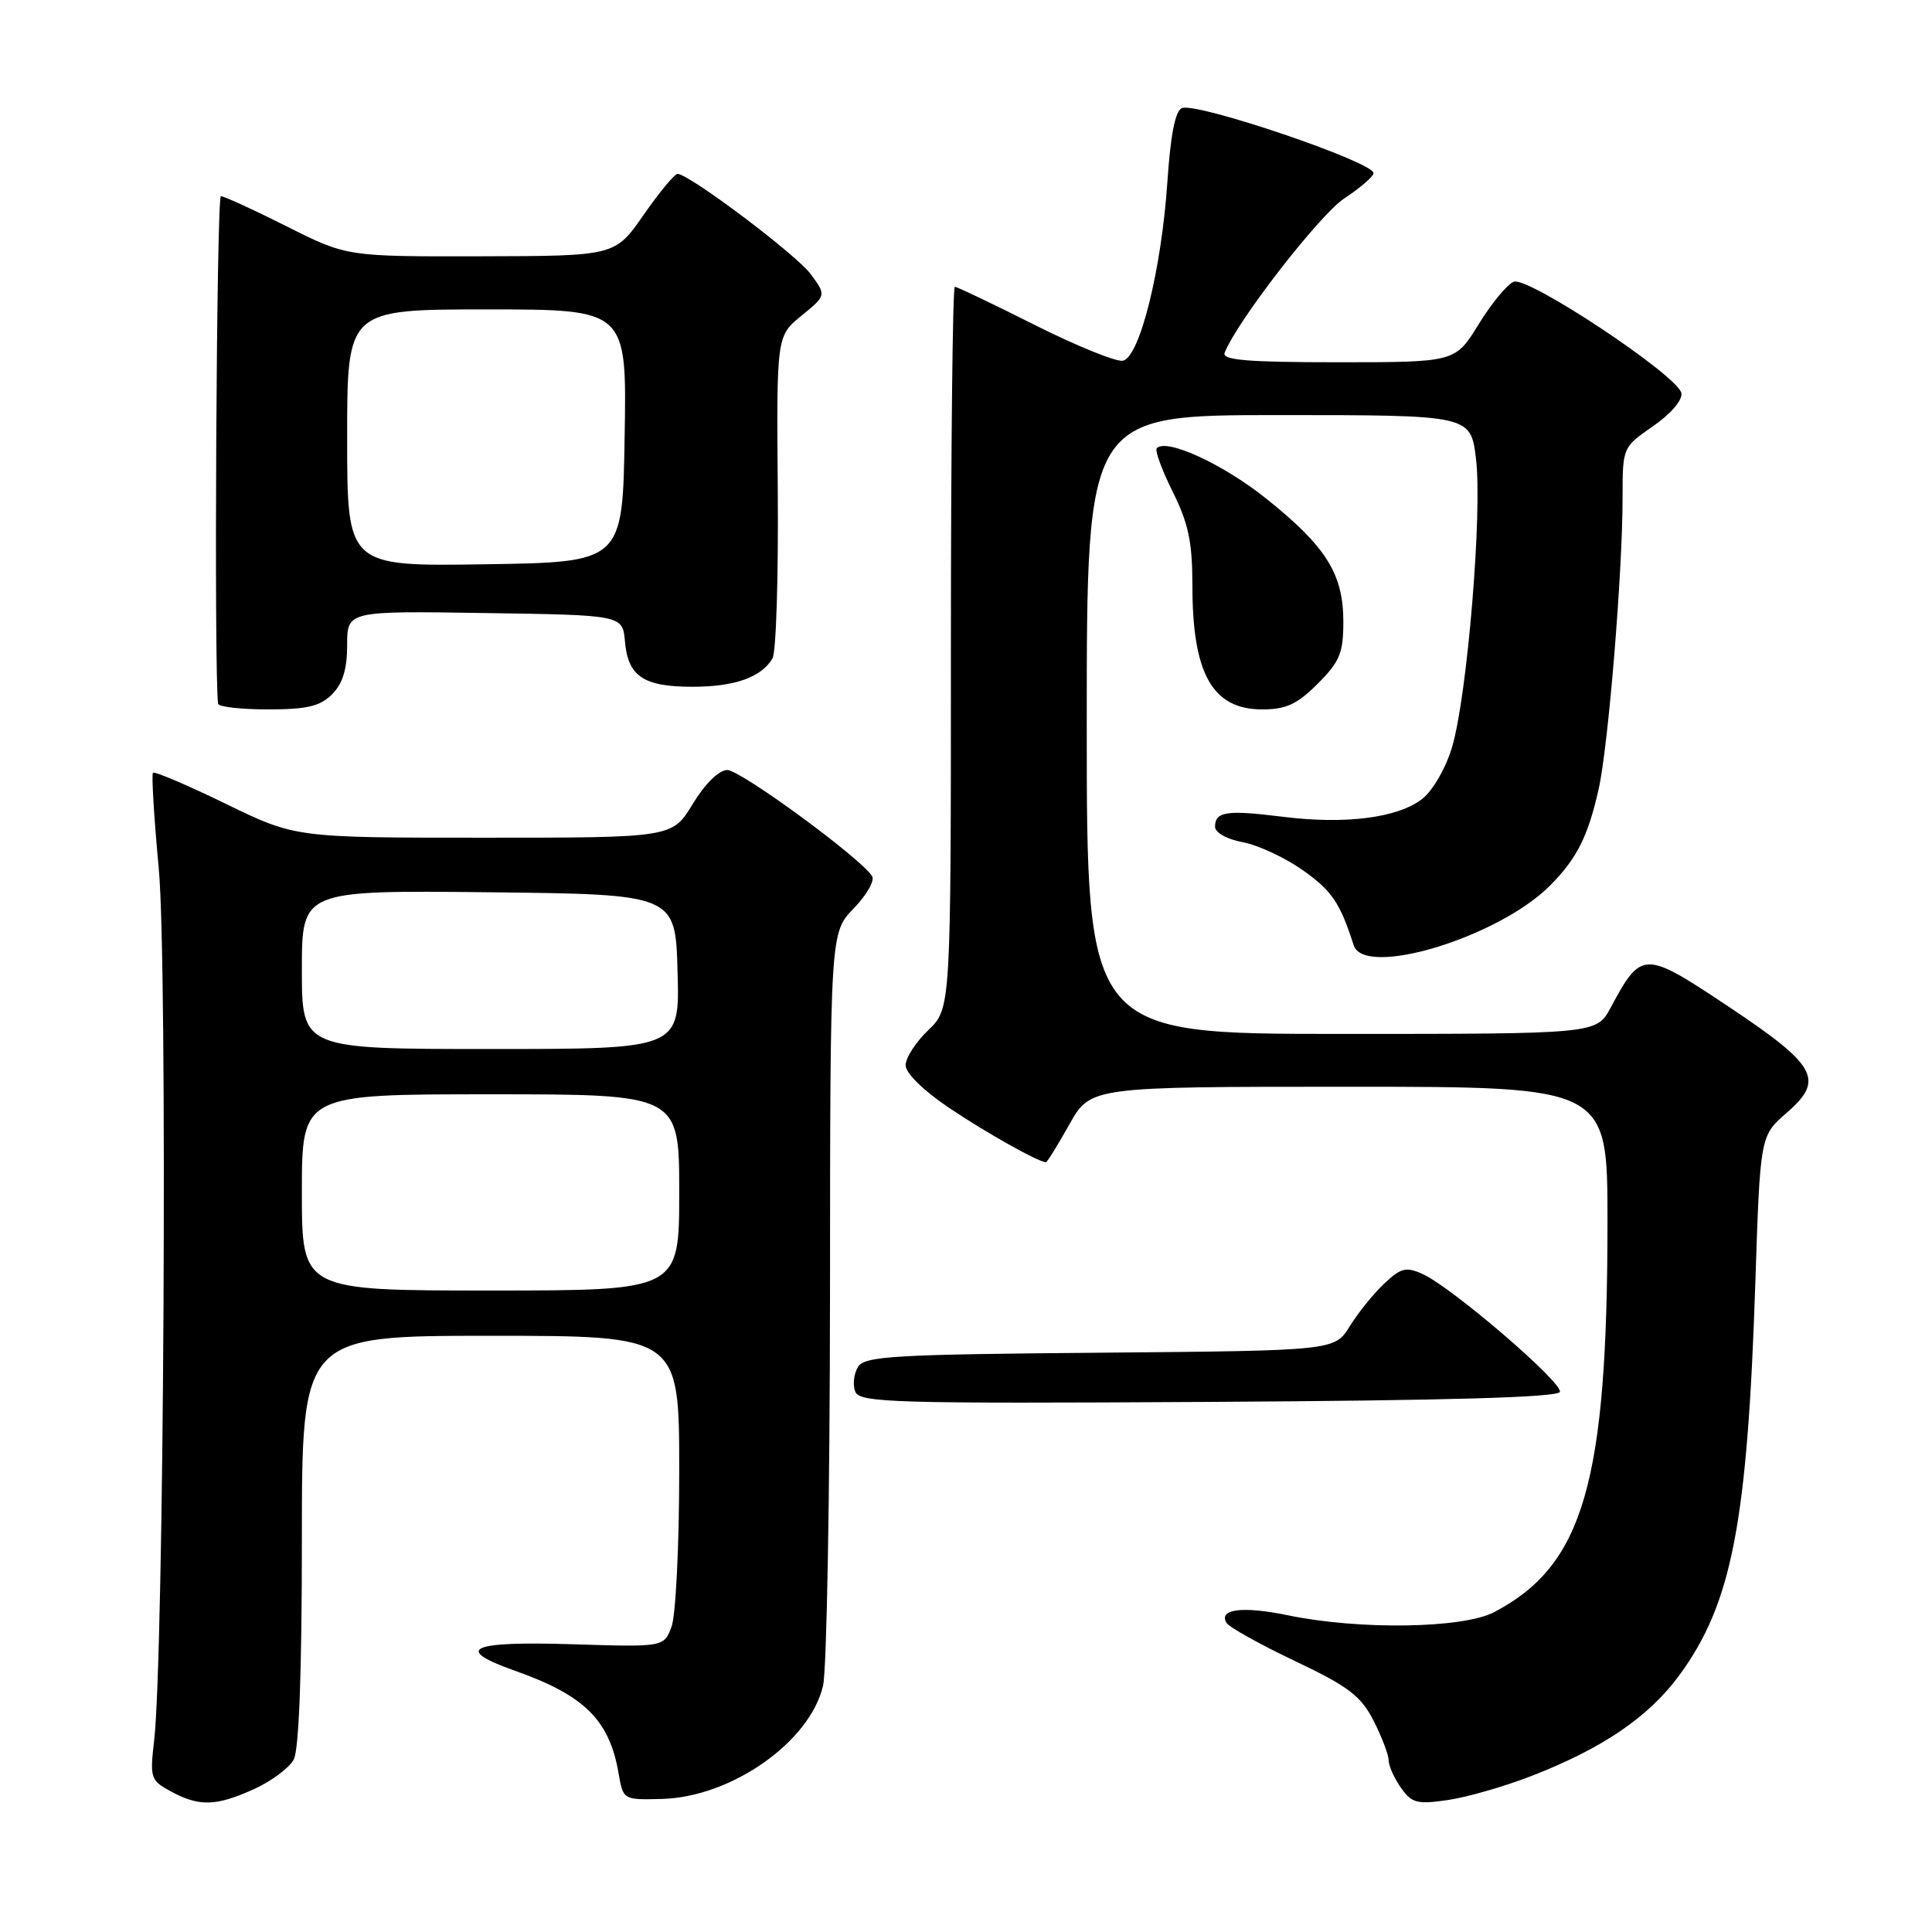 <?xml version="1.0" encoding="UTF-8" standalone="no"?>
<!DOCTYPE svg PUBLIC "-//W3C//DTD SVG 1.1//EN" "http://www.w3.org/Graphics/SVG/1.1/DTD/svg11.dtd" >
<svg xmlns="http://www.w3.org/2000/svg" xmlns:xlink="http://www.w3.org/1999/xlink" version="1.1" viewBox="0 0 256 256">
 <g >
 <path fill="currentColor"
d=" M 33.67 237.06 C 35.96 236.02 38.32 234.26 38.92 233.15 C 39.62 231.85 40.00 221.54 40.00 204.07 C 40.00 177.00 40.00 177.00 65.00 177.00 C 90.00 177.00 90.00 177.00 90.00 194.93 C 90.00 204.80 89.54 214.08 88.98 215.56 C 87.96 218.25 87.96 218.25 75.82 217.87 C 62.21 217.45 60.01 218.47 68.25 221.39 C 77.45 224.64 80.76 227.92 81.97 235.00 C 82.57 238.49 82.59 238.50 87.68 238.37 C 96.90 238.14 107.33 230.82 109.06 223.36 C 109.55 221.24 109.96 197.92 109.98 171.55 C 110.00 123.60 110.00 123.60 113.11 120.38 C 114.82 118.62 115.93 116.69 115.56 116.10 C 114.10 113.73 98.09 102.00 96.36 102.03 C 95.25 102.05 93.41 103.86 91.79 106.53 C 89.08 111.00 89.08 111.00 64.11 111.00 C 39.14 111.00 39.14 111.00 29.90 106.50 C 24.82 104.03 20.48 102.18 20.27 102.40 C 20.06 102.61 20.41 108.35 21.04 115.14 C 22.22 127.65 21.73 219.57 20.42 230.67 C 19.85 235.59 19.95 235.92 22.66 237.38 C 26.40 239.41 28.64 239.34 33.67 237.06 Z  M 203.00 235.30 C 212.39 231.64 218.47 227.49 222.51 221.99 C 229.48 212.49 231.54 201.87 232.59 170.00 C 233.23 150.50 233.23 150.50 236.75 147.45 C 241.81 143.06 240.77 141.19 228.92 133.30 C 217.82 125.91 217.51 125.92 213.42 133.52 C 211.55 137.00 211.55 137.00 177.77 137.00 C 144.00 137.00 144.00 137.00 144.00 96.00 C 144.00 55.00 144.00 55.00 169.43 55.00 C 194.86 55.00 194.86 55.00 195.57 60.74 C 196.45 67.73 194.42 92.21 192.41 98.98 C 191.59 101.75 189.87 104.74 188.46 105.85 C 185.25 108.38 178.25 109.27 169.91 108.22 C 162.56 107.30 161.00 107.53 161.00 109.54 C 161.00 110.33 162.56 111.20 164.68 111.60 C 166.70 111.98 170.27 113.64 172.62 115.30 C 176.47 118.01 177.57 119.63 179.37 125.25 C 180.77 129.61 198.49 124.23 205.36 117.37 C 208.93 113.80 210.44 110.80 211.84 104.50 C 213.12 98.77 215.00 75.80 215.00 65.94 C 215.00 59.28 215.00 59.27 219.04 56.47 C 221.40 54.84 222.96 53.01 222.79 52.09 C 222.37 49.80 202.50 36.60 200.58 37.33 C 199.73 37.66 197.63 40.19 195.93 42.96 C 192.83 48.00 192.83 48.00 177.31 48.00 C 165.30 48.00 161.90 47.72 162.27 46.75 C 163.87 42.62 174.82 28.49 178.10 26.31 C 180.25 24.89 182.00 23.38 182.00 22.94 C 182.00 21.47 158.64 13.54 156.62 14.32 C 155.73 14.66 155.10 17.85 154.68 24.16 C 153.90 35.75 151.00 47.38 148.78 47.80 C 147.90 47.97 142.65 45.84 137.11 43.06 C 131.57 40.27 126.80 38.00 126.52 38.00 C 126.23 38.00 126.00 59.52 126.00 85.81 C 126.00 133.63 126.00 133.63 123.00 136.50 C 121.35 138.08 120.00 140.17 120.00 141.15 C 120.00 142.20 122.36 144.51 125.75 146.79 C 130.65 150.09 137.62 154.00 138.60 154.00 C 138.75 154.00 140.15 151.75 141.69 149.00 C 144.50 144.00 144.50 144.00 178.75 144.00 C 213.00 144.00 213.00 144.00 213.00 161.78 C 213.00 196.46 209.84 207.39 198.00 213.61 C 193.86 215.79 180.15 216.00 170.69 214.04 C 164.68 212.79 161.39 213.20 162.53 215.05 C 162.89 215.63 166.97 217.90 171.60 220.10 C 178.69 223.47 180.32 224.71 182.01 228.01 C 183.10 230.16 184.00 232.51 184.00 233.24 C 184.00 233.96 184.73 235.60 185.62 236.87 C 187.07 238.93 187.76 239.11 191.87 238.51 C 194.42 238.14 199.43 236.69 203.00 235.30 Z  M 206.69 184.43 C 207.10 183.21 192.41 170.60 188.53 168.83 C 186.32 167.82 185.64 167.99 183.43 170.07 C 182.02 171.39 179.97 173.93 178.86 175.72 C 176.85 178.97 176.85 178.97 145.79 179.24 C 118.46 179.47 114.59 179.69 113.70 181.11 C 113.14 182.00 112.97 183.47 113.31 184.37 C 113.89 185.87 118.03 186.00 160.14 185.76 C 191.86 185.58 206.45 185.16 206.69 184.43 Z  M 44.00 92.00 C 45.41 90.59 46.00 88.67 46.00 85.48 C 46.00 80.95 46.00 80.95 64.25 81.23 C 82.50 81.50 82.50 81.50 82.81 85.00 C 83.21 89.62 85.27 91.00 91.76 91.00 C 97.35 91.00 100.89 89.75 102.36 87.24 C 102.84 86.44 103.15 76.50 103.06 65.16 C 102.89 44.54 102.89 44.54 106.19 41.84 C 109.50 39.14 109.50 39.14 107.42 36.32 C 105.51 33.74 91.44 23.14 89.79 23.04 C 89.40 23.02 87.38 25.46 85.29 28.46 C 81.50 33.92 81.50 33.92 63.73 33.96 C 45.96 34.00 45.96 34.00 38.00 30.00 C 33.62 27.80 29.70 26.00 29.27 26.00 C 28.69 26.00 28.34 89.10 28.90 93.25 C 28.95 93.66 31.92 94.00 35.50 94.00 C 40.67 94.00 42.41 93.59 44.00 92.00 Z  M 174.60 90.60 C 177.53 87.67 178.00 86.53 178.00 82.35 C 177.99 76.05 175.73 72.43 167.81 66.09 C 162.11 61.52 154.61 58.06 153.28 59.38 C 153.00 59.67 153.95 62.26 155.38 65.14 C 157.48 69.35 158.00 71.83 158.00 77.63 C 158.00 89.29 160.66 94.00 167.25 94.00 C 170.41 94.00 171.88 93.32 174.60 90.60 Z  M 40.00 158.00 C 40.00 145.00 40.00 145.00 65.00 145.00 C 90.00 145.00 90.00 145.00 90.00 158.00 C 90.00 171.00 90.00 171.00 65.00 171.00 C 40.00 171.00 40.00 171.00 40.00 158.00 Z  M 40.00 128.48 C 40.00 117.97 40.00 117.97 64.75 118.23 C 89.50 118.50 89.50 118.50 89.78 128.75 C 90.07 139.00 90.07 139.00 65.03 139.00 C 40.00 139.00 40.00 139.00 40.00 128.48 Z  M 46.00 58.02 C 46.00 41.00 46.00 41.00 64.52 41.00 C 83.05 41.00 83.05 41.00 82.77 57.75 C 82.50 74.50 82.50 74.50 64.25 74.77 C 46.00 75.05 46.00 75.05 46.00 58.02 Z "/>
</g>
</svg>